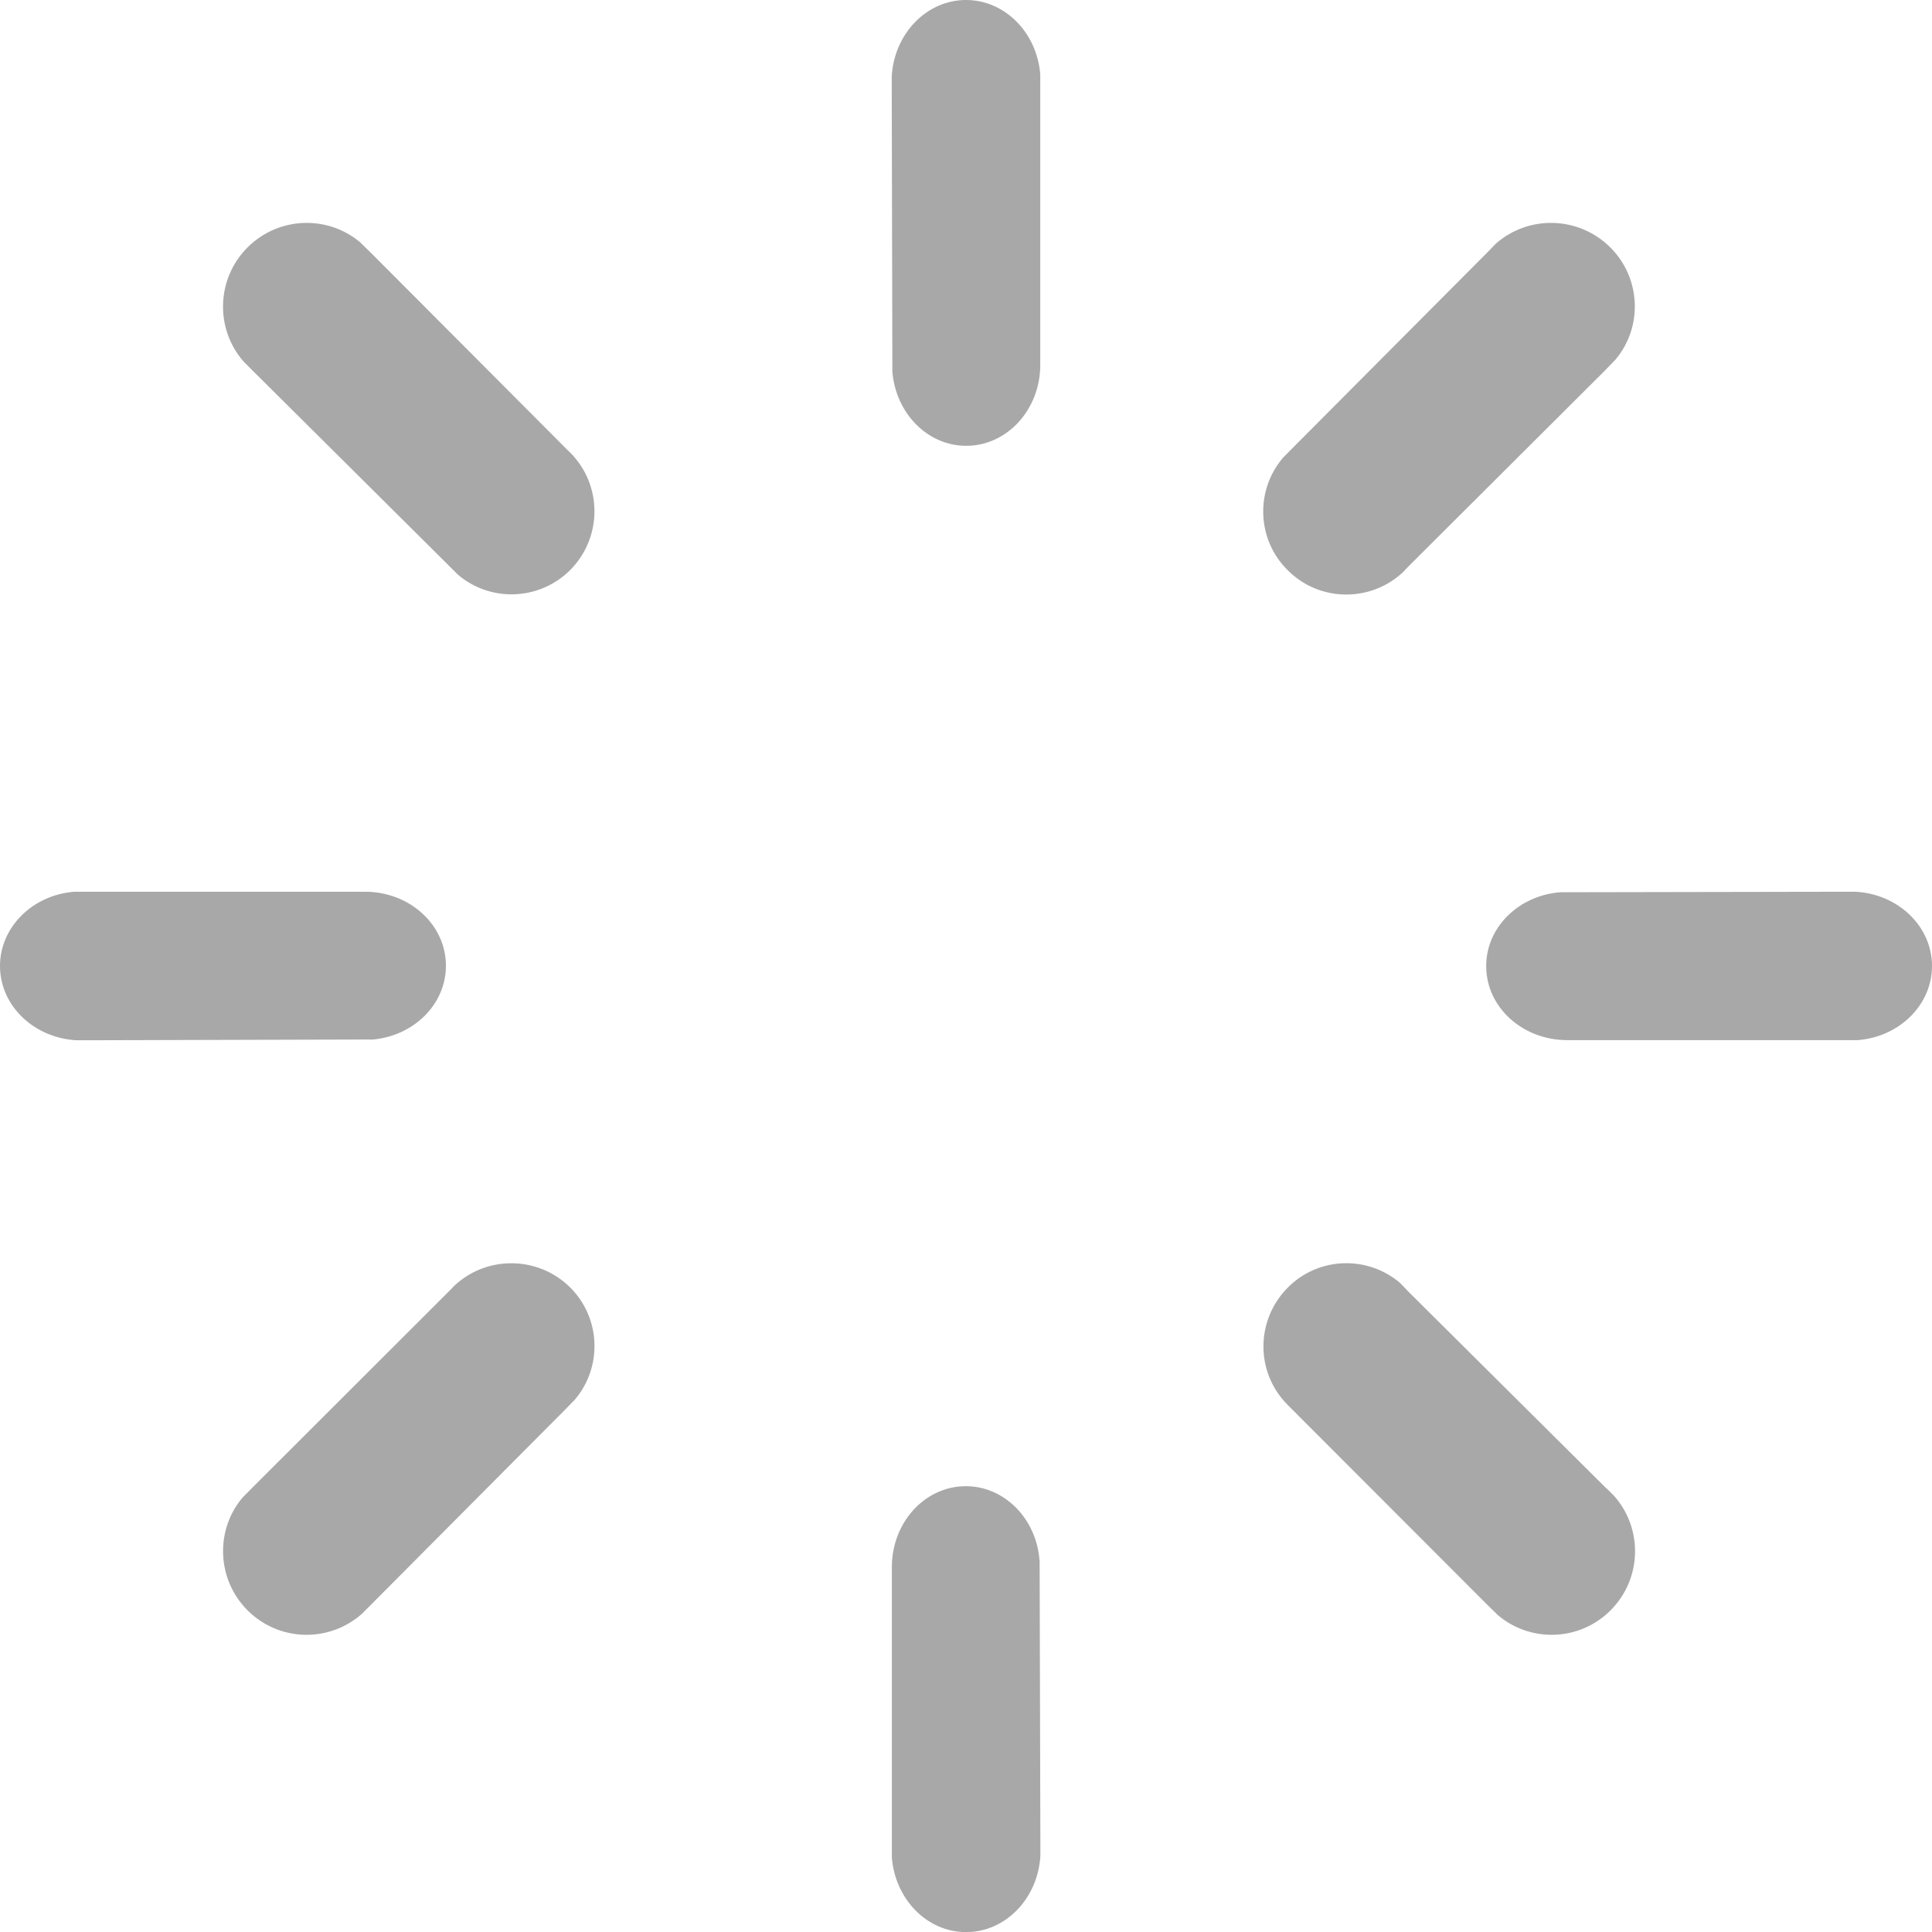 <svg width="16" height="16" viewBox="0 0 16 16" xmlns="http://www.w3.org/2000/svg"><title>BCD5AD94-1E19-4A1B-A389-EDE66840EC34</title><path d="M15.368 7.385h-.09l-2.245.004h-.11c-.344.026-.616.29-.615.612 0 .34.3.612.67.613h2.405C15.73 8.588 16 8.322 16 8c0-.327-.278-.595-.632-.615zm-3.733-2.663V4.72l1.655-1.65.087-.09c.23-.27.214-.678-.042-.932-.26-.258-.675-.27-.947-.03l-.063.065-1.623 1.63-.077.078c-.23.27-.218.676.038.93.267.27.703.27.972.002zM8 0c-.327 0-.595.28-.615.632v.09l.005 2.245v.108c.027.346.29.617.612.617.338 0 .613-.3.613-.67V.615C8.587.27 8.322 0 8 0zM4.72 3.747L3.073 2.095l-.09-.088c-.27-.228-.677-.214-.933.042-.26.26-.27.675-.032.946l.064.064 1.63 1.62.08.08c.27.23.675.216.93-.038.268-.27.268-.704 0-.973v-.003zM3.076 8.61c.346-.026.617-.29.617-.612 0-.34-.3-.613-.67-.613H.615C.27 7.412 0 7.678 0 8c0 .328.28.595.632.615h.09l2.245-.006h.108zm.673 2.052l-.002.003-1.652 1.65-.087.088c-.228.27-.213.678.042.933.26.26.674.27.946.03l.064-.064 1.622-1.63.078-.08c.23-.27.217-.675-.038-.93-.27-.267-.705-.267-.974 0zm4.86 2.263c-.024-.346-.29-.617-.61-.617-.34 0-.613.3-.613.67v2.406c.028.346.292.617.615.617.327 0 .595-.28.615-.632v-.09l-.006-2.245v-.108zm4.693-.6l-1.63-1.62-.077-.08c-.27-.23-.676-.218-.93.038-.268.27-.27.704 0 .973l.002.002 1.65 1.652.088.086c.272.23.678.216.933-.04.26-.26.27-.675.03-.947l-.065-.065z" fill="#A8A8A8" fill-rule="evenodd"/></svg>